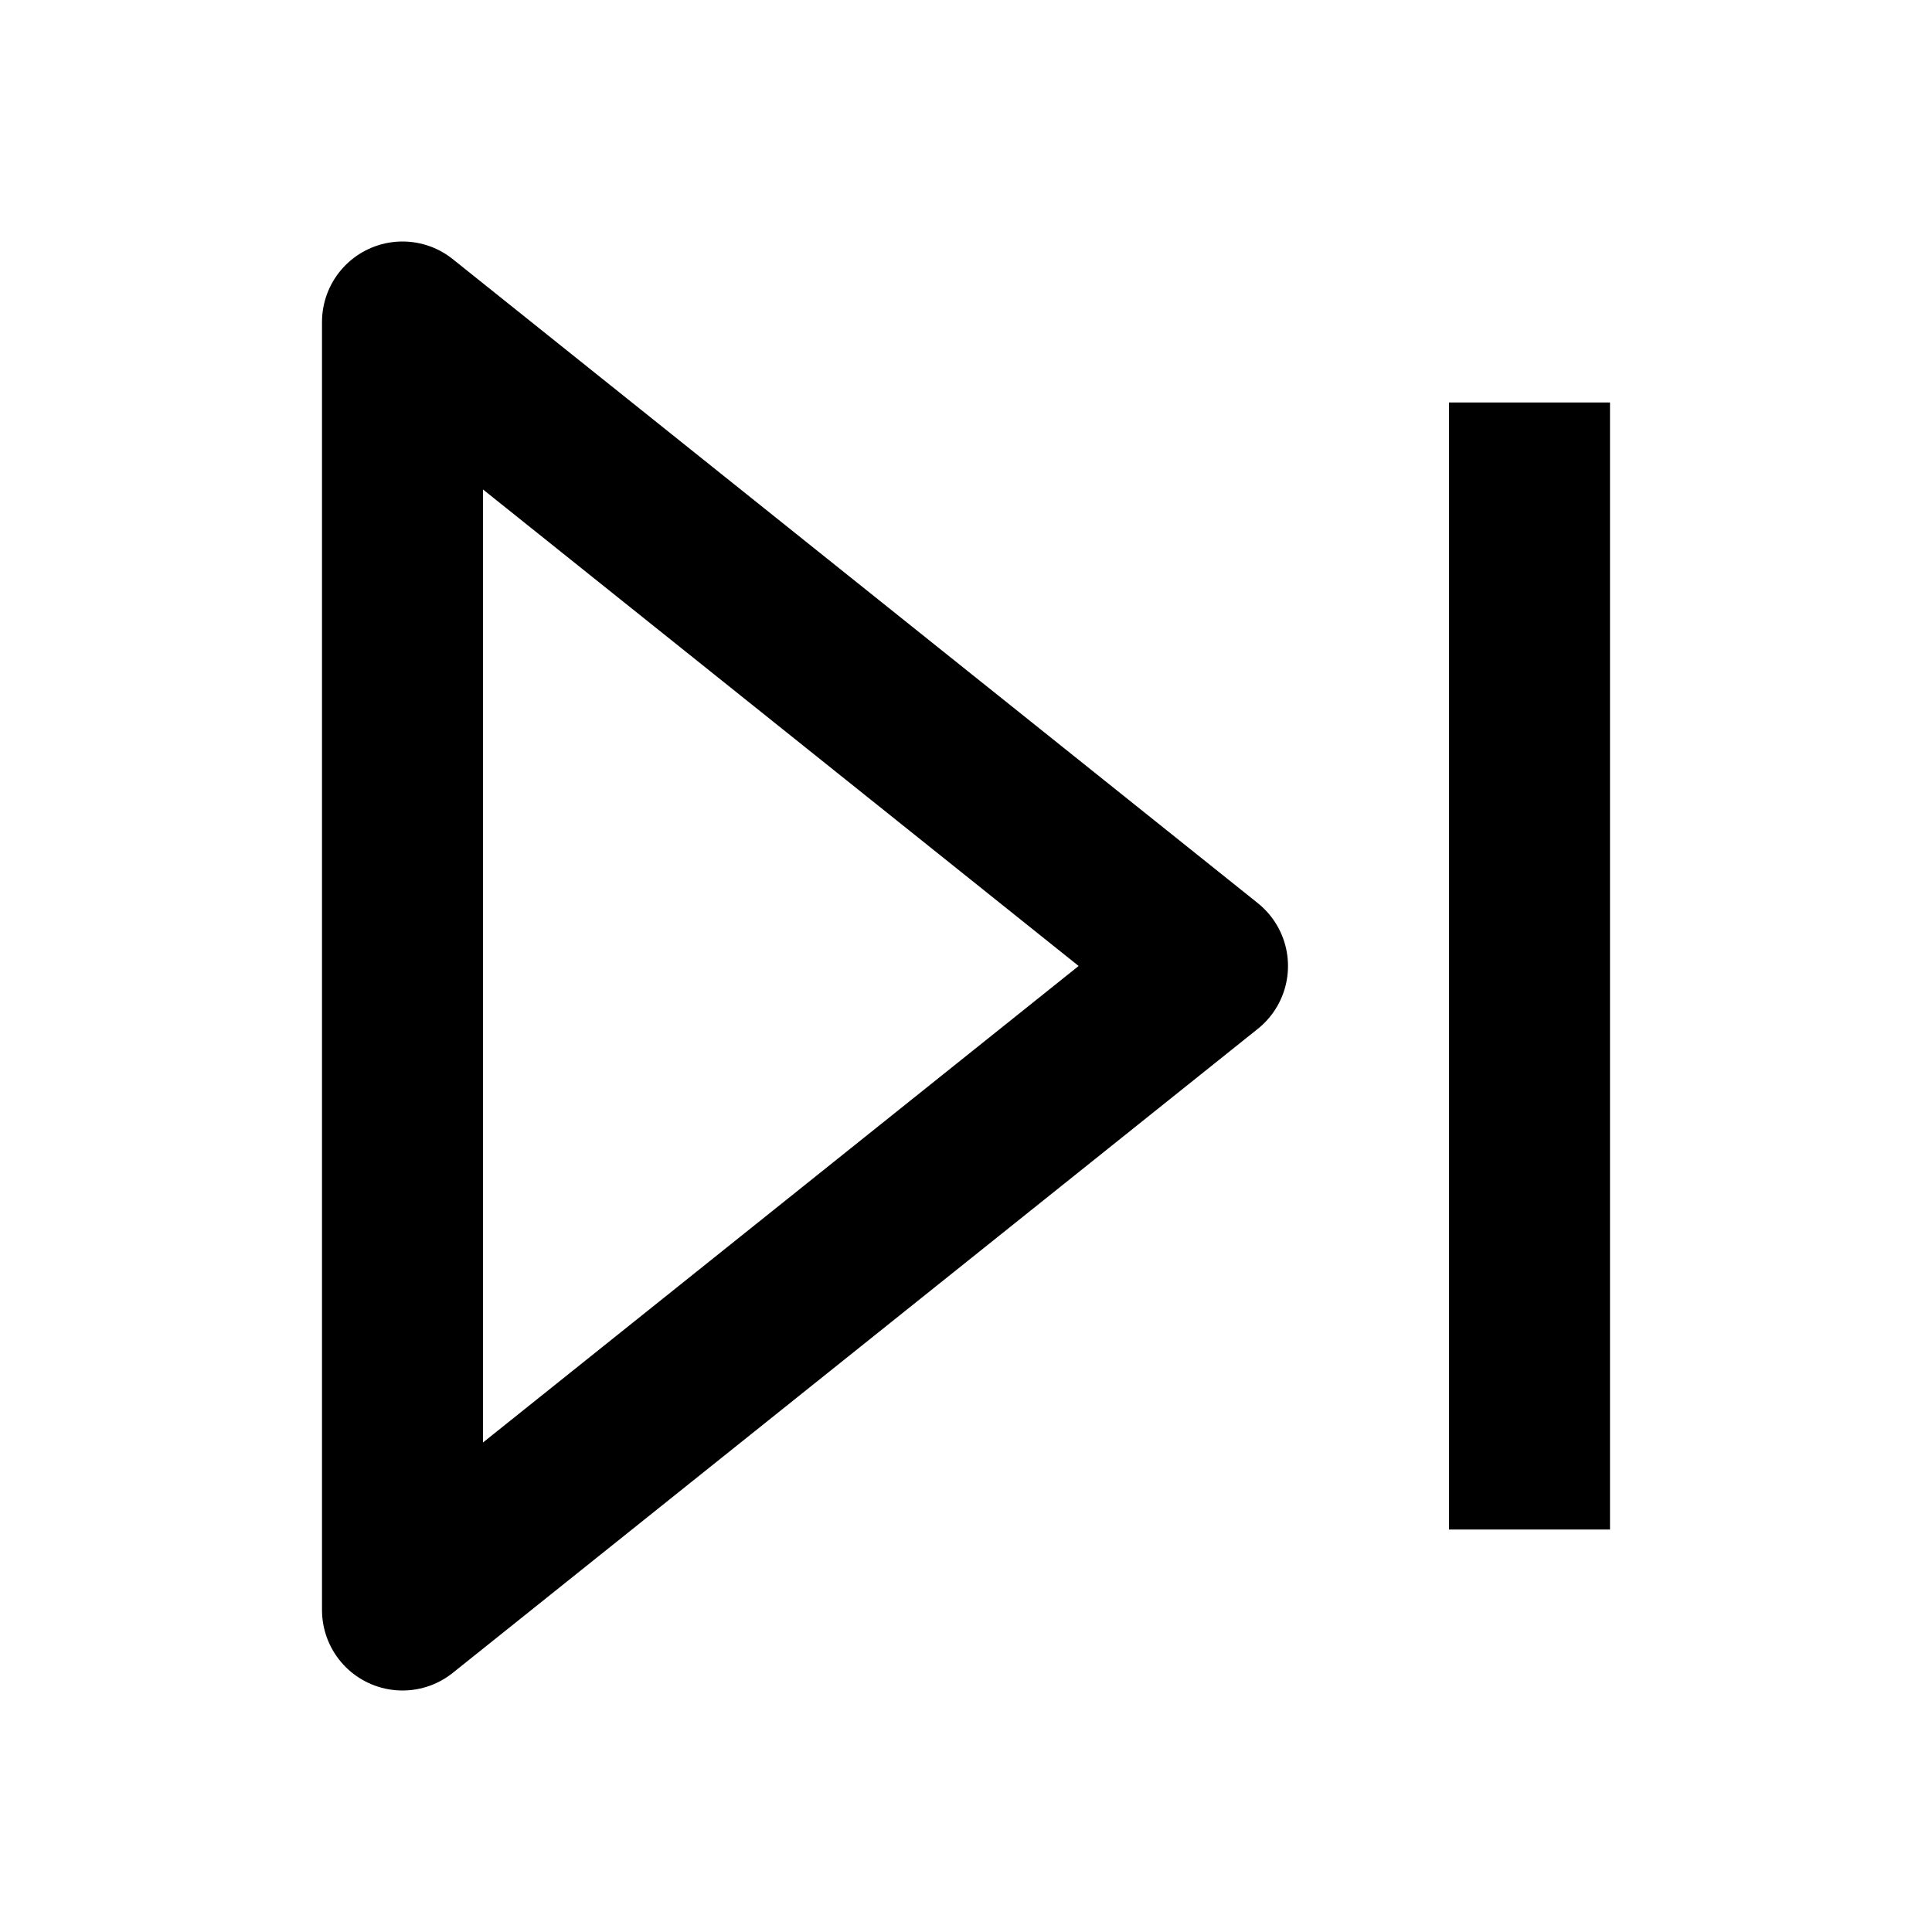 <svg xmlns="http://www.w3.org/2000/svg" width="24" height="24" viewBox="0 0 24 24">
    <polygon points="5 4 15 12 5 20 5 4" fill="none" stroke="#000" strokeLinecap="round" stroke-linejoin="round" stroke-width="2"/>
    <line x1="19" y1="5" x2="19" y2="19" fill="none" stroke="#000" strokeLinecap="round" stroke-linejoin="round" stroke-width="2"/>
</svg>
